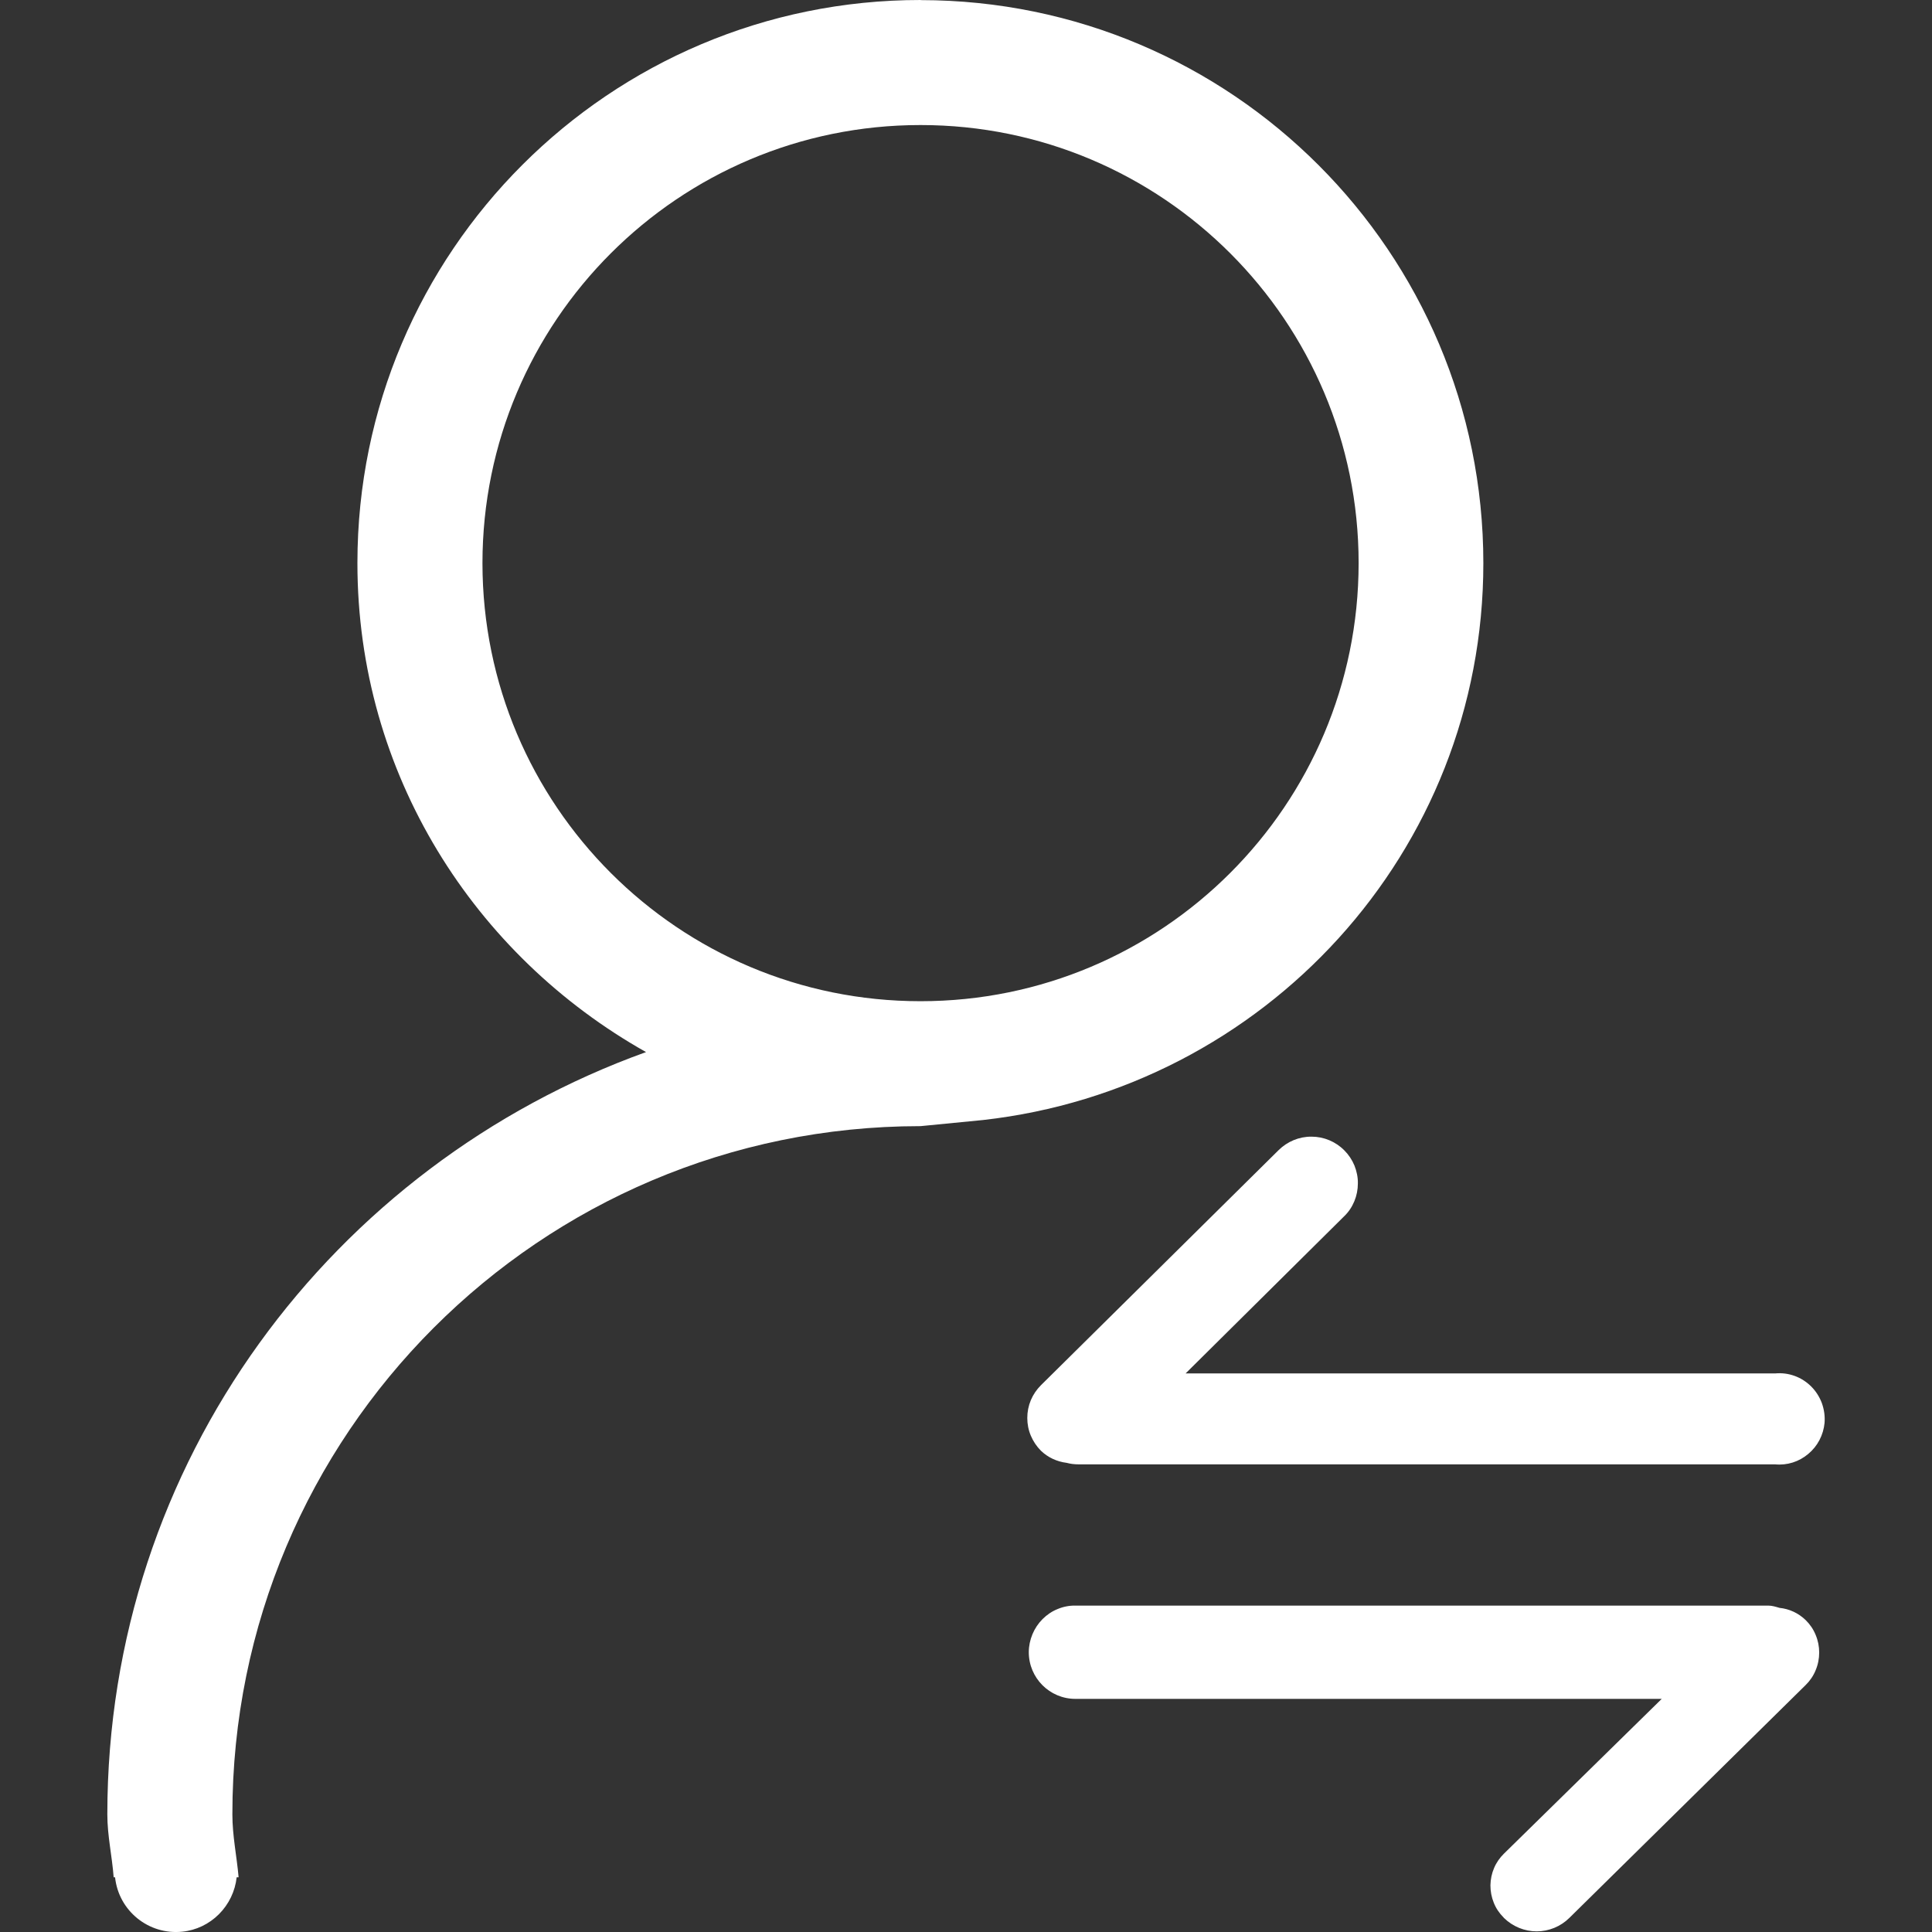 <svg width="18" height="18" viewBox="0 0 18 18" fill="none" xmlns="http://www.w3.org/2000/svg">
<rect x="0" y="0" width="18" height="18" fill="#333333" stroke="none"/>
<g id="&#229;&#136;&#135;&#230;&#141;&#162;&#232;&#186;&#171;&#228;&#187;&#189; 1">
<path id="Vector" d="M8.577 9.328C6.323 9.329 4.496 7.502 4.495 5.247C4.495 2.993 6.322 1.165 8.576 1.165H8.577C10.831 1.165 12.658 2.993 12.658 5.247C12.657 7.501 10.83 9.328 8.577 9.328ZM8.577 5.82001e-07C5.68 -0.001 3.331 2.347 3.33 5.243V5.248C3.33 7.211 4.421 8.903 6.019 9.802C3.099 10.853 1 13.622 1 16.904C1 17.105 1.044 17.291 1.059 17.49H1.072C1.105 17.803 1.386 18.03 1.699 17.997C1.828 17.984 1.948 17.926 2.04 17.834C2.132 17.742 2.191 17.62 2.205 17.49H2.223C2.206 17.294 2.165 17.105 2.165 16.905C2.163 13.365 5.031 10.494 8.571 10.492H8.576L9.159 10.435C11.776 10.141 13.82 7.944 13.82 5.247C13.82 2.351 11.474 0.003 8.578 0.001M16.579 14.98C16.544 14.97 16.511 14.959 16.474 14.959H10.019C9.963 14.958 9.906 14.969 9.854 14.991C9.801 15.012 9.754 15.044 9.713 15.085C9.673 15.125 9.641 15.173 9.619 15.226C9.597 15.279 9.585 15.336 9.585 15.393C9.585 15.633 9.779 15.828 10.019 15.828H15.482L14.012 17.27C13.973 17.308 13.941 17.354 13.92 17.404C13.898 17.455 13.887 17.51 13.886 17.565C13.886 17.621 13.896 17.675 13.917 17.727C13.937 17.778 13.968 17.824 14.007 17.863L14.012 17.869C14.094 17.949 14.203 17.994 14.317 17.994C14.43 17.994 14.54 17.949 14.621 17.869L16.823 15.699C16.863 15.66 16.895 15.613 16.916 15.561C16.938 15.509 16.949 15.453 16.949 15.396C16.949 15.34 16.938 15.284 16.916 15.232C16.895 15.18 16.863 15.133 16.823 15.094C16.756 15.029 16.67 14.989 16.578 14.98M9.938 13.629C9.974 13.639 10.012 13.643 10.049 13.643H16.538C16.65 13.654 16.761 13.619 16.847 13.546C16.934 13.474 16.988 13.37 16.999 13.257C17.004 13.194 16.995 13.132 16.974 13.073C16.952 13.014 16.918 12.961 16.875 12.918C16.831 12.874 16.778 12.84 16.72 12.819C16.662 12.798 16.6 12.79 16.538 12.796H11.046L12.523 11.332C12.564 11.293 12.596 11.245 12.618 11.192C12.64 11.139 12.651 11.083 12.651 11.025C12.652 10.968 12.64 10.912 12.619 10.859C12.597 10.806 12.565 10.758 12.525 10.718C12.444 10.636 12.334 10.59 12.219 10.59C12.104 10.589 11.994 10.635 11.912 10.716L9.698 12.906C9.658 12.946 9.626 12.993 9.604 13.045C9.582 13.098 9.571 13.154 9.571 13.211C9.571 13.268 9.582 13.324 9.604 13.376C9.626 13.428 9.658 13.476 9.698 13.516C9.763 13.579 9.848 13.618 9.938 13.629Z" fill="white"/>
</g>
</svg>
